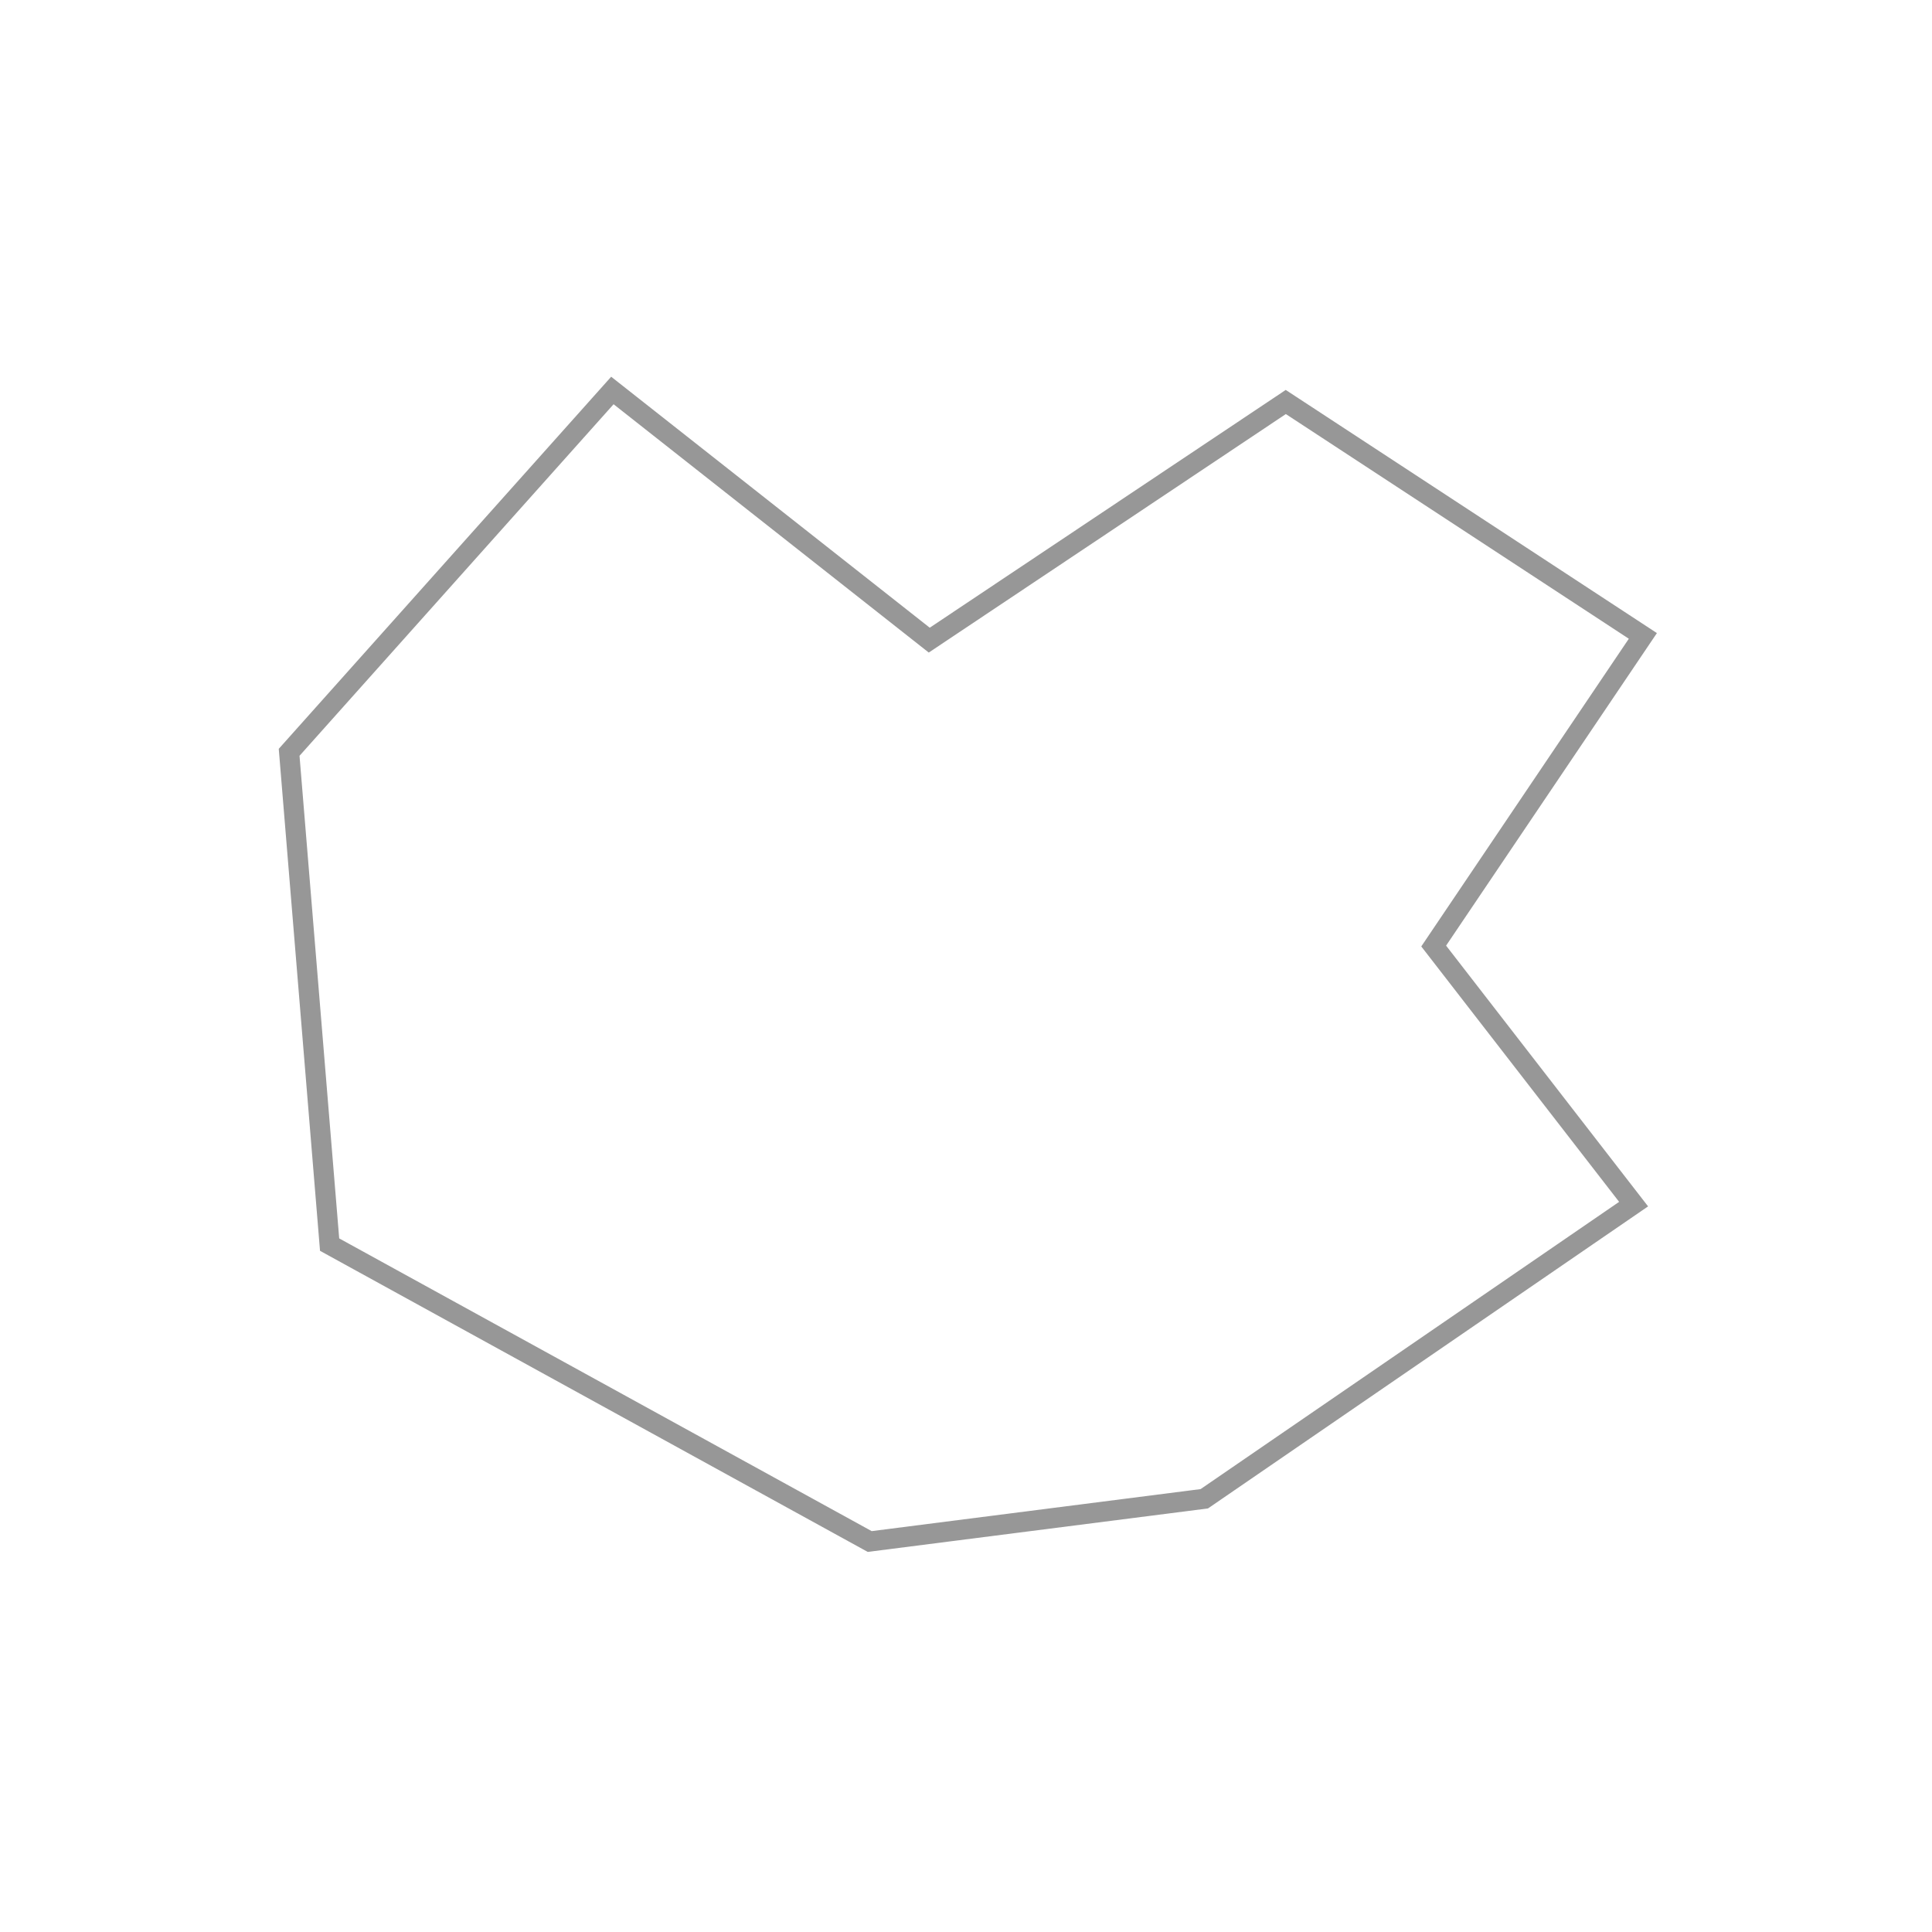 <?xml version="1.0" encoding="UTF-8" standalone="no"?>
<svg width="96px" height="96px" viewBox="0 0 96 96" version="1.1" xmlns="http://www.w3.org/2000/svg" xmlns:xlink="http://www.w3.org/1999/xlink" xmlns:sketch="http://www.bohemiancoding.com/sketch/ns">
    <!-- Generator: Sketch 3.3.3 (12072) - http://www.bohemiancoding.com/sketch -->
    <title>SmallAsteroid2</title>
    <desc>Created with Sketch.</desc>
    <defs></defs>
    <g id="Page-1" stroke="none" stroke-width="1" fill="none" fill-rule="evenodd" sketch:type="MSPage">
        <g id="SmallAsteroid2" sketch:type="MSArtboardGroup" stroke="#979797">
            <path d="M30.429,19.403 L46.174,31.808 L63.89,19.975 L81.633,31.598 L71.239,47.008 L81.173,59.832 L59.84,74.473 L43.215,76.597 L16.378,61.844 L14.367,37.382 L30.429,19.403 Z" id="Path-2" sketch:type="MSShapeGroup"></path>
        </g>
    </g>
</svg>
